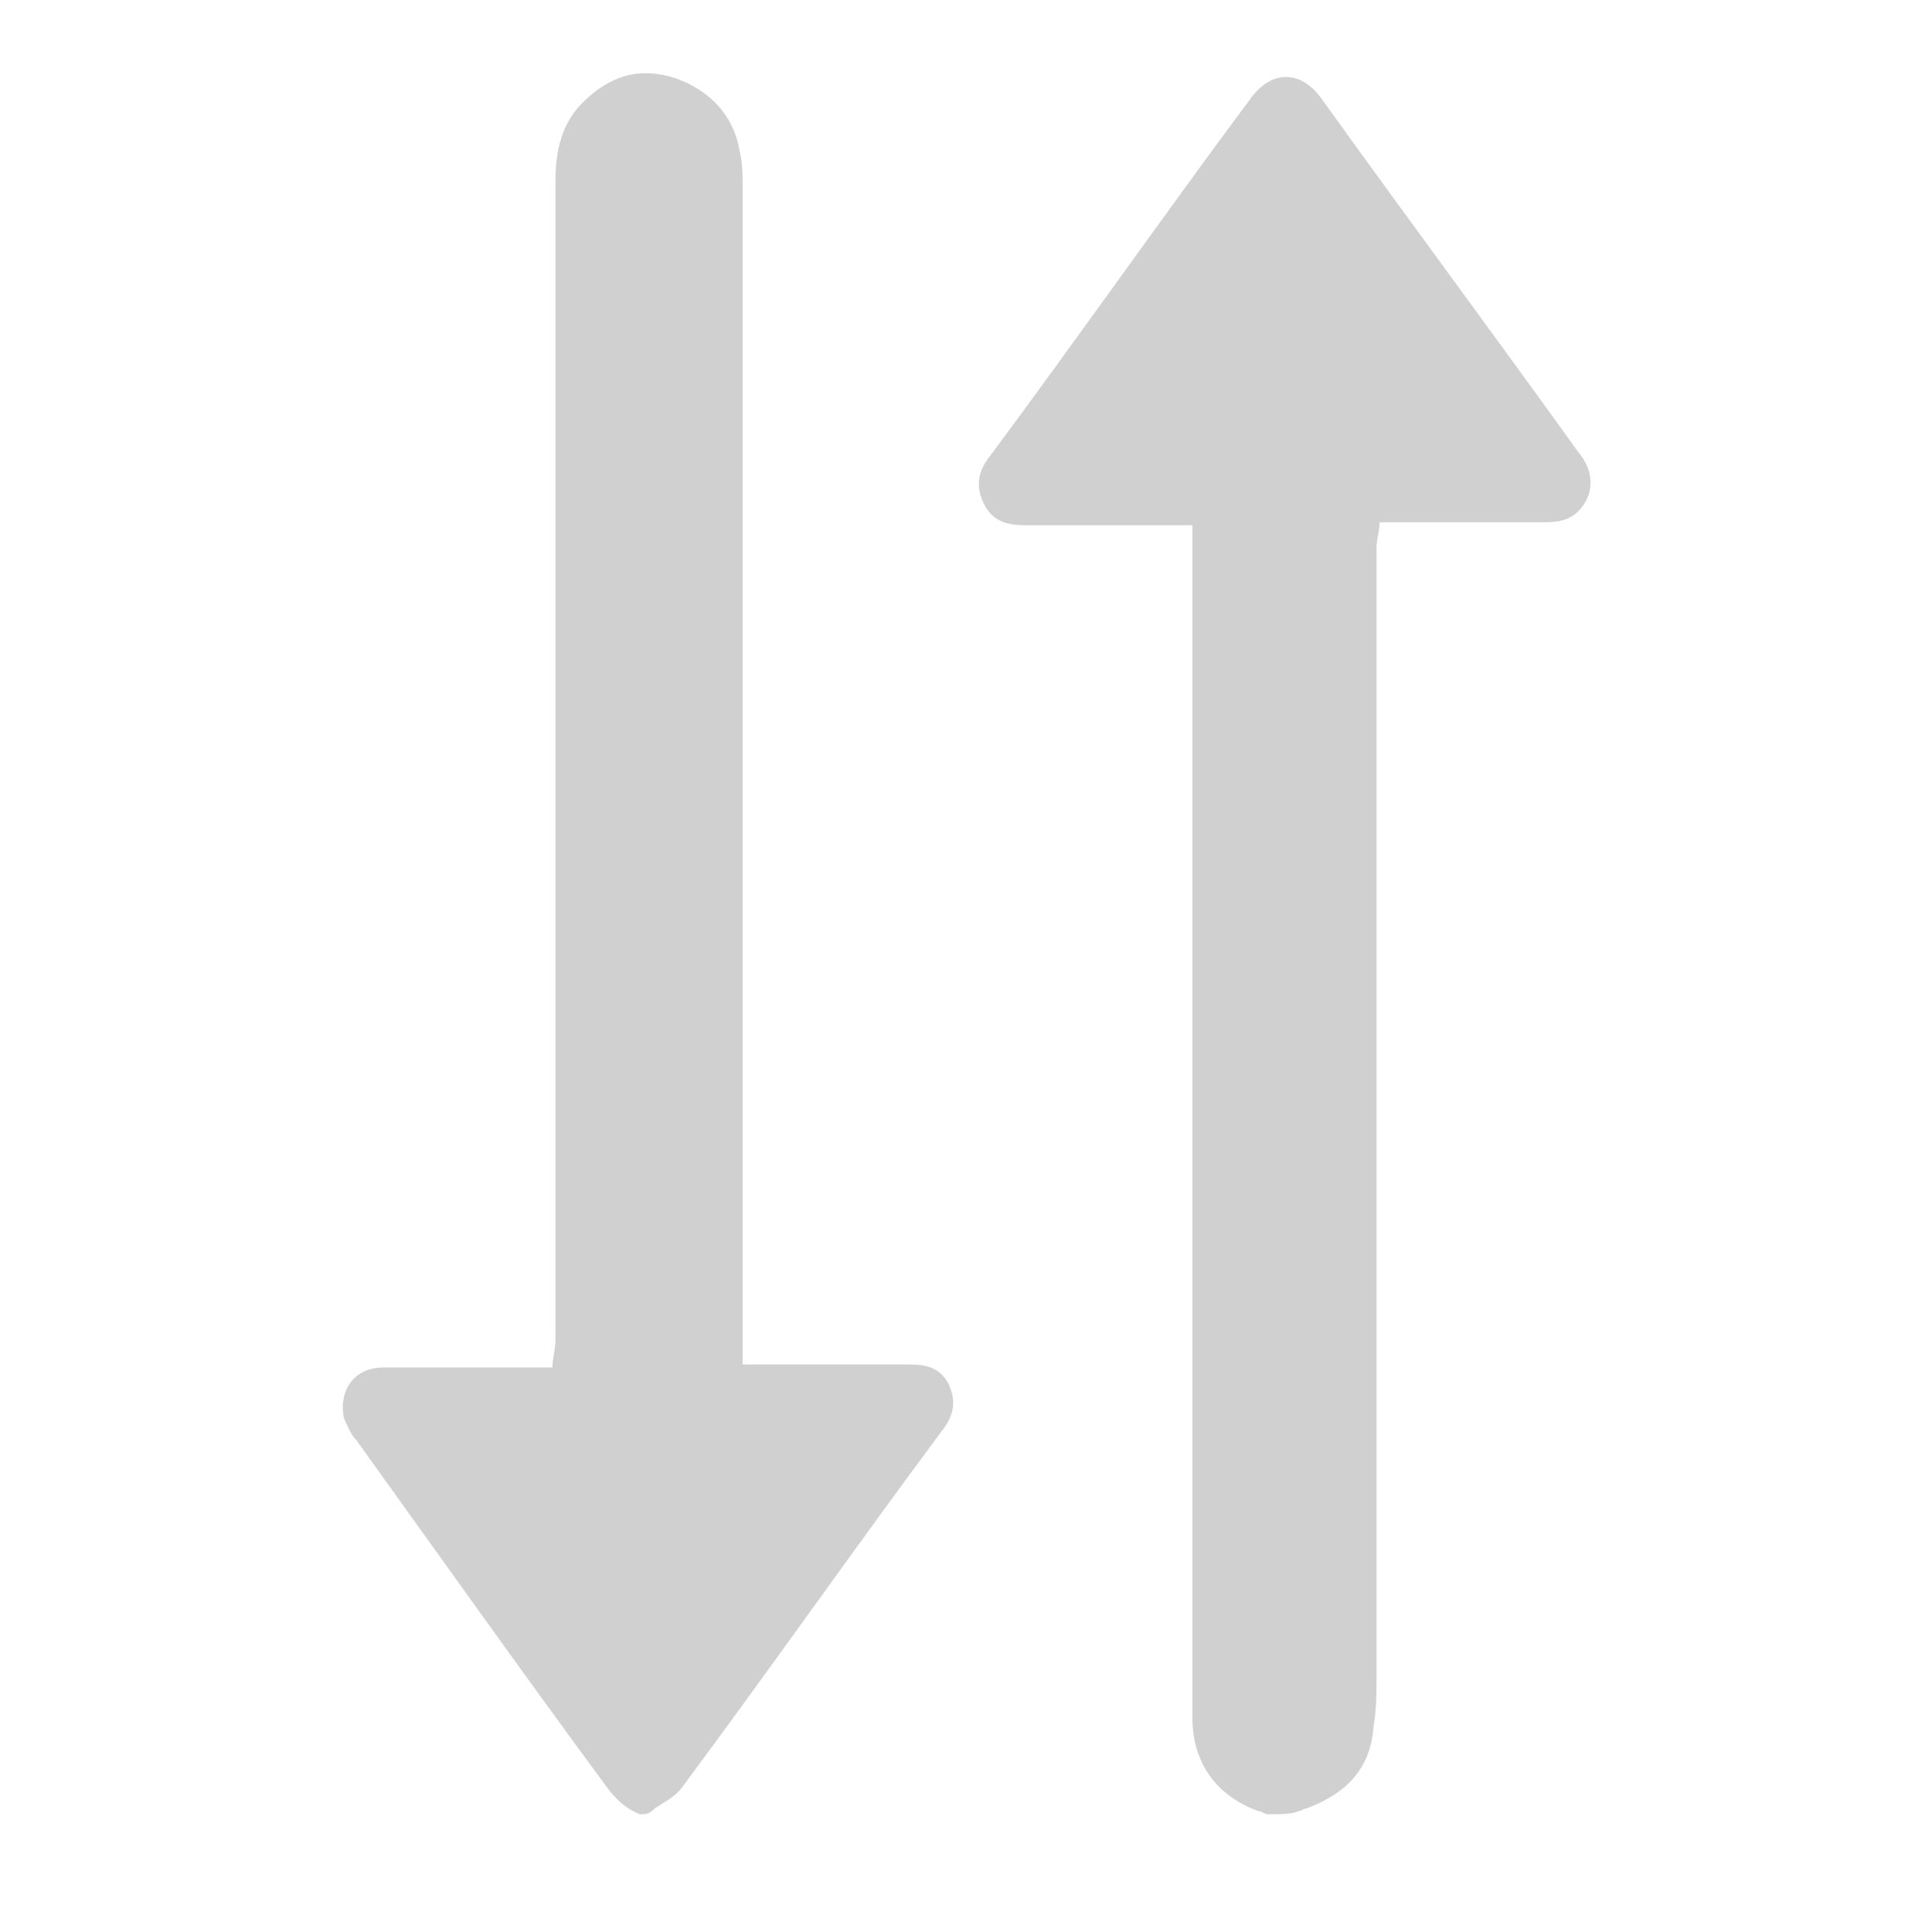 <svg version="1.1" xmlns="http://www.w3.org/2000/svg" viewBox="0 0 64 64" style="fill:#D0D0D0">
<path d="M42,60.1c-0.1,0-0.2-0.1-0.3-0.1c-1.4-0.5-2.2-1.6-2.2-3.1c0-2.3,0-4.7,0-7c0-10.5,0-21.1,0-31.6
	c0-0.3,0-0.6,0-0.9c-0.3,0-0.6,0-0.8,0c-1.6,0-3.1,0-4.7,0c-0.6,0-1.1-0.1-1.4-0.7c-0.3-0.6-0.2-1.1,0.2-1.6
	c2.9-3.9,5.7-7.9,8.6-11.8c0.7-1,1.7-1,2.4,0c2.8,3.9,5.7,7.8,8.5,11.7c0.5,0.6,0.5,1.3,0.1,1.8c-0.3,0.4-0.7,0.5-1.2,0.5
	c-1.6,0-3.2,0-4.7,0c-0.2,0-0.5,0-0.8,0c0,0.3-0.1,0.6-0.1,0.8c0,12.5,0,25,0,37.5c0,0.5,0,1-0.1,1.6c-0.1,1.4-0.9,2.2-2.2,2.7
	c-0.1,0-0.2,0.1-0.3,0.1C42.8,60.1,42.4,60.1,42,60.1z"/>
<path d="M21.2,60.1c-0.5-0.2-0.8-0.5-1.1-0.9c-2.8-3.8-5.5-7.6-8.3-11.5c-0.2-0.2-0.3-0.5-0.4-0.7
	c-0.2-0.9,0.3-1.7,1.3-1.7c1.5,0,3.1,0,4.6,0c0.3,0,0.6,0,1,0c0-0.3,0.1-0.6,0.1-0.9c0-8.9,0-17.8,0-26.7c0-3.9,0-7.8,0-11.7
	c0-1,0.2-1.9,0.9-2.6c0.9-0.9,1.9-1.2,3.1-0.8c1.1,0.4,1.9,1.2,2.1,2.4c0.1,0.4,0.1,0.8,0.1,1.3c0,12.5,0,25.1,0,37.6
	c0,0.4,0,0.8,0,1.3c0.3,0,0.6,0,0.8,0c1.6,0,3.1,0,4.7,0c0.6,0,1,0.1,1.3,0.6c0.3,0.6,0.2,1.1-0.2,1.6c-2.9,3.9-5.7,7.9-8.6,11.8
	c-0.2,0.3-0.6,0.5-0.9,0.7C21.5,60.1,21.4,60.1,21.2,60.1z"/>
</svg>
